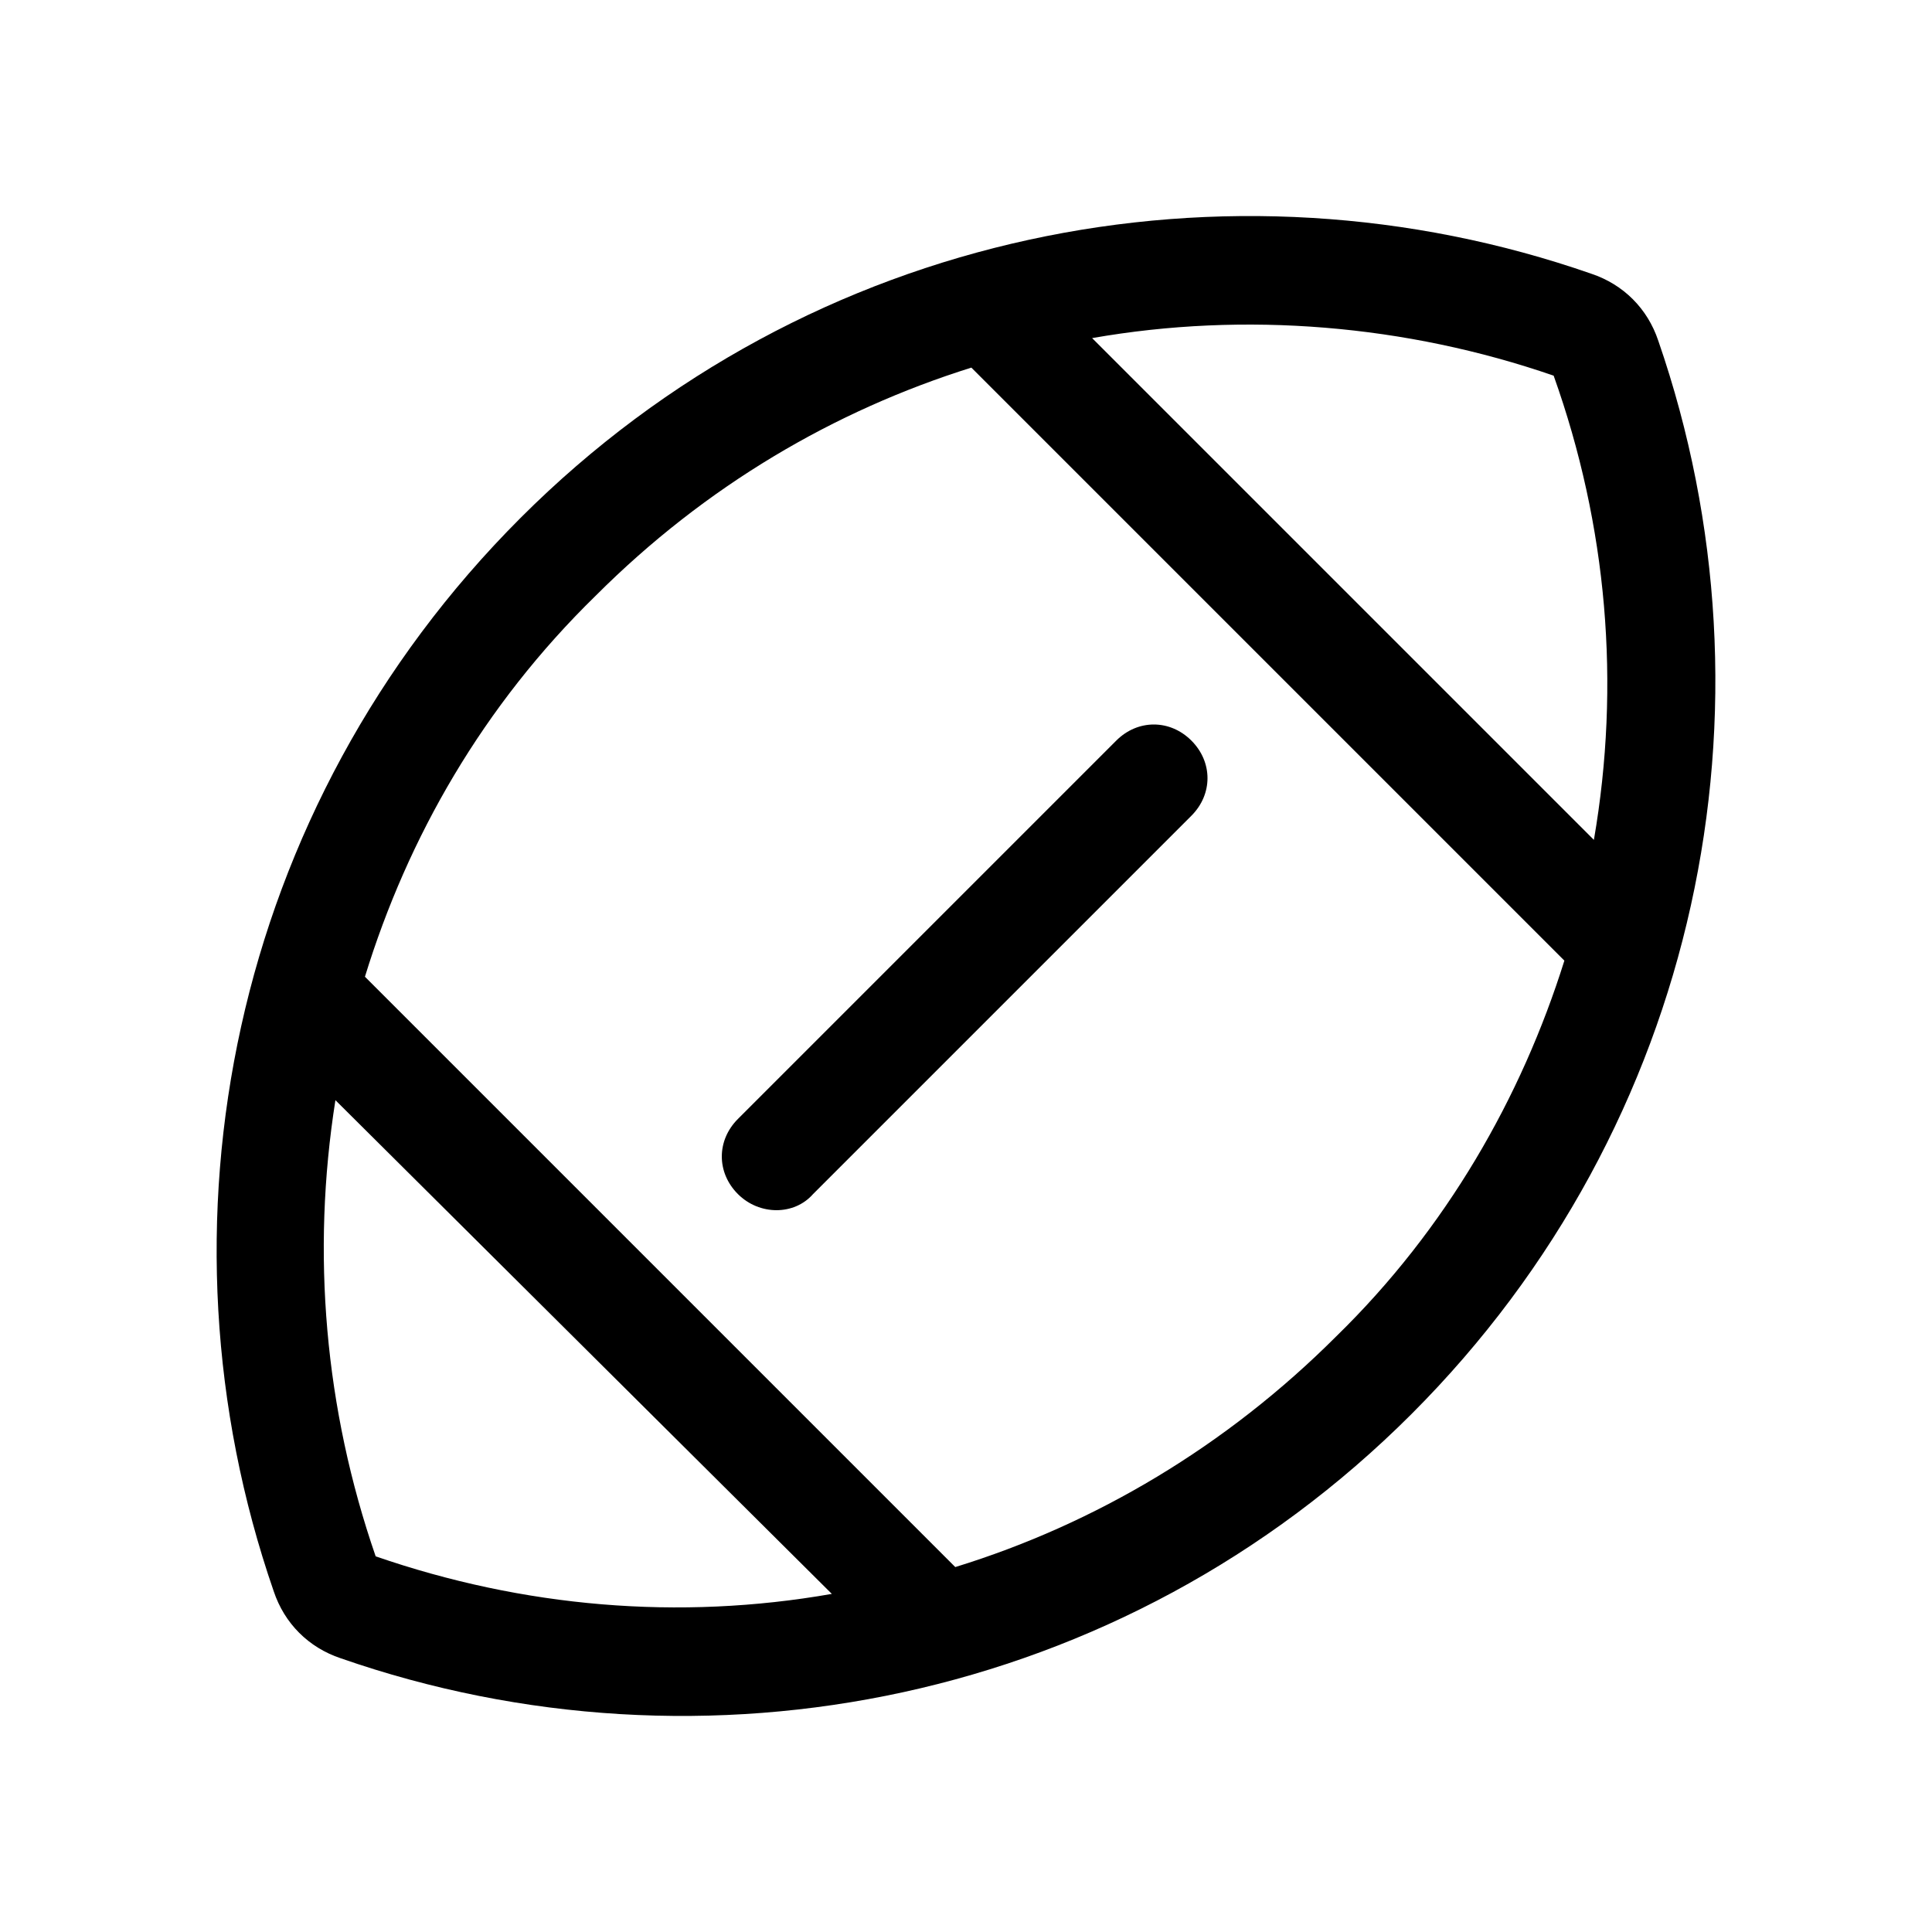 <?xml version="1.0" encoding="utf-8"?>
<!-- Generator: Adobe Illustrator 24.0.0, SVG Export Plug-In . SVG Version: 6.00 Build 0)  -->
<svg version="1.1" id="Layer_1" xmlns="http://www.w3.org/2000/svg" xmlns:xlink="http://www.w3.org/1999/xlink" x="0px" y="0px"
	 viewBox="0 0 72 72" style="enable-background:new 0 0 72 72;" xml:space="preserve">
<style type="text/css">
	.st0{fill:none;}
</style>
<title>photo_camera</title>
<rect x="0.2" class="st0" width="72" height="72"/>
<g>
	<path d="M61.8,12.7c-0.4-1.2-1.3-2.1-2.5-2.5c-13.5-4.7-29.1-1.7-39.9,9.1C8.6,30.1,5.5,45.7,10.2,59.3c0.4,1.2,1.3,2.1,2.5,2.5
		c13.5,4.7,29.1,1.7,39.9-9.1C63.4,41.9,66.5,26.3,61.8,12.7z M14,58c-1.9-5.5-2.4-11.3-1.5-17L31,59.4C25.3,60.4,19.5,59.9,14,58z
		 M49.8,49.8c-4.1,4.1-9,7-14.2,8.6l-22-22c1.6-5.2,4.4-10.1,8.6-14.2c4.1-4.1,8.9-6.9,14-8.5l22.1,22.1
		C56.7,40.9,53.9,45.8,49.8,49.8z M59.4,31.3L40.7,12.6c5.7-1,11.7-0.5,17.2,1.4C59.9,19.6,60.4,25.5,59.4,31.3z"/>
	<path d="M30.3,44.5l14.1-14.1c0.8-0.8,0.8-2,0-2.8l0,0c-0.8-0.8-2-0.8-2.8,0L27.5,41.7c-0.8,0.8-0.8,2,0,2.8l0,0
		C28.3,45.3,29.6,45.3,30.3,44.5z"/>
</g>
</svg>
